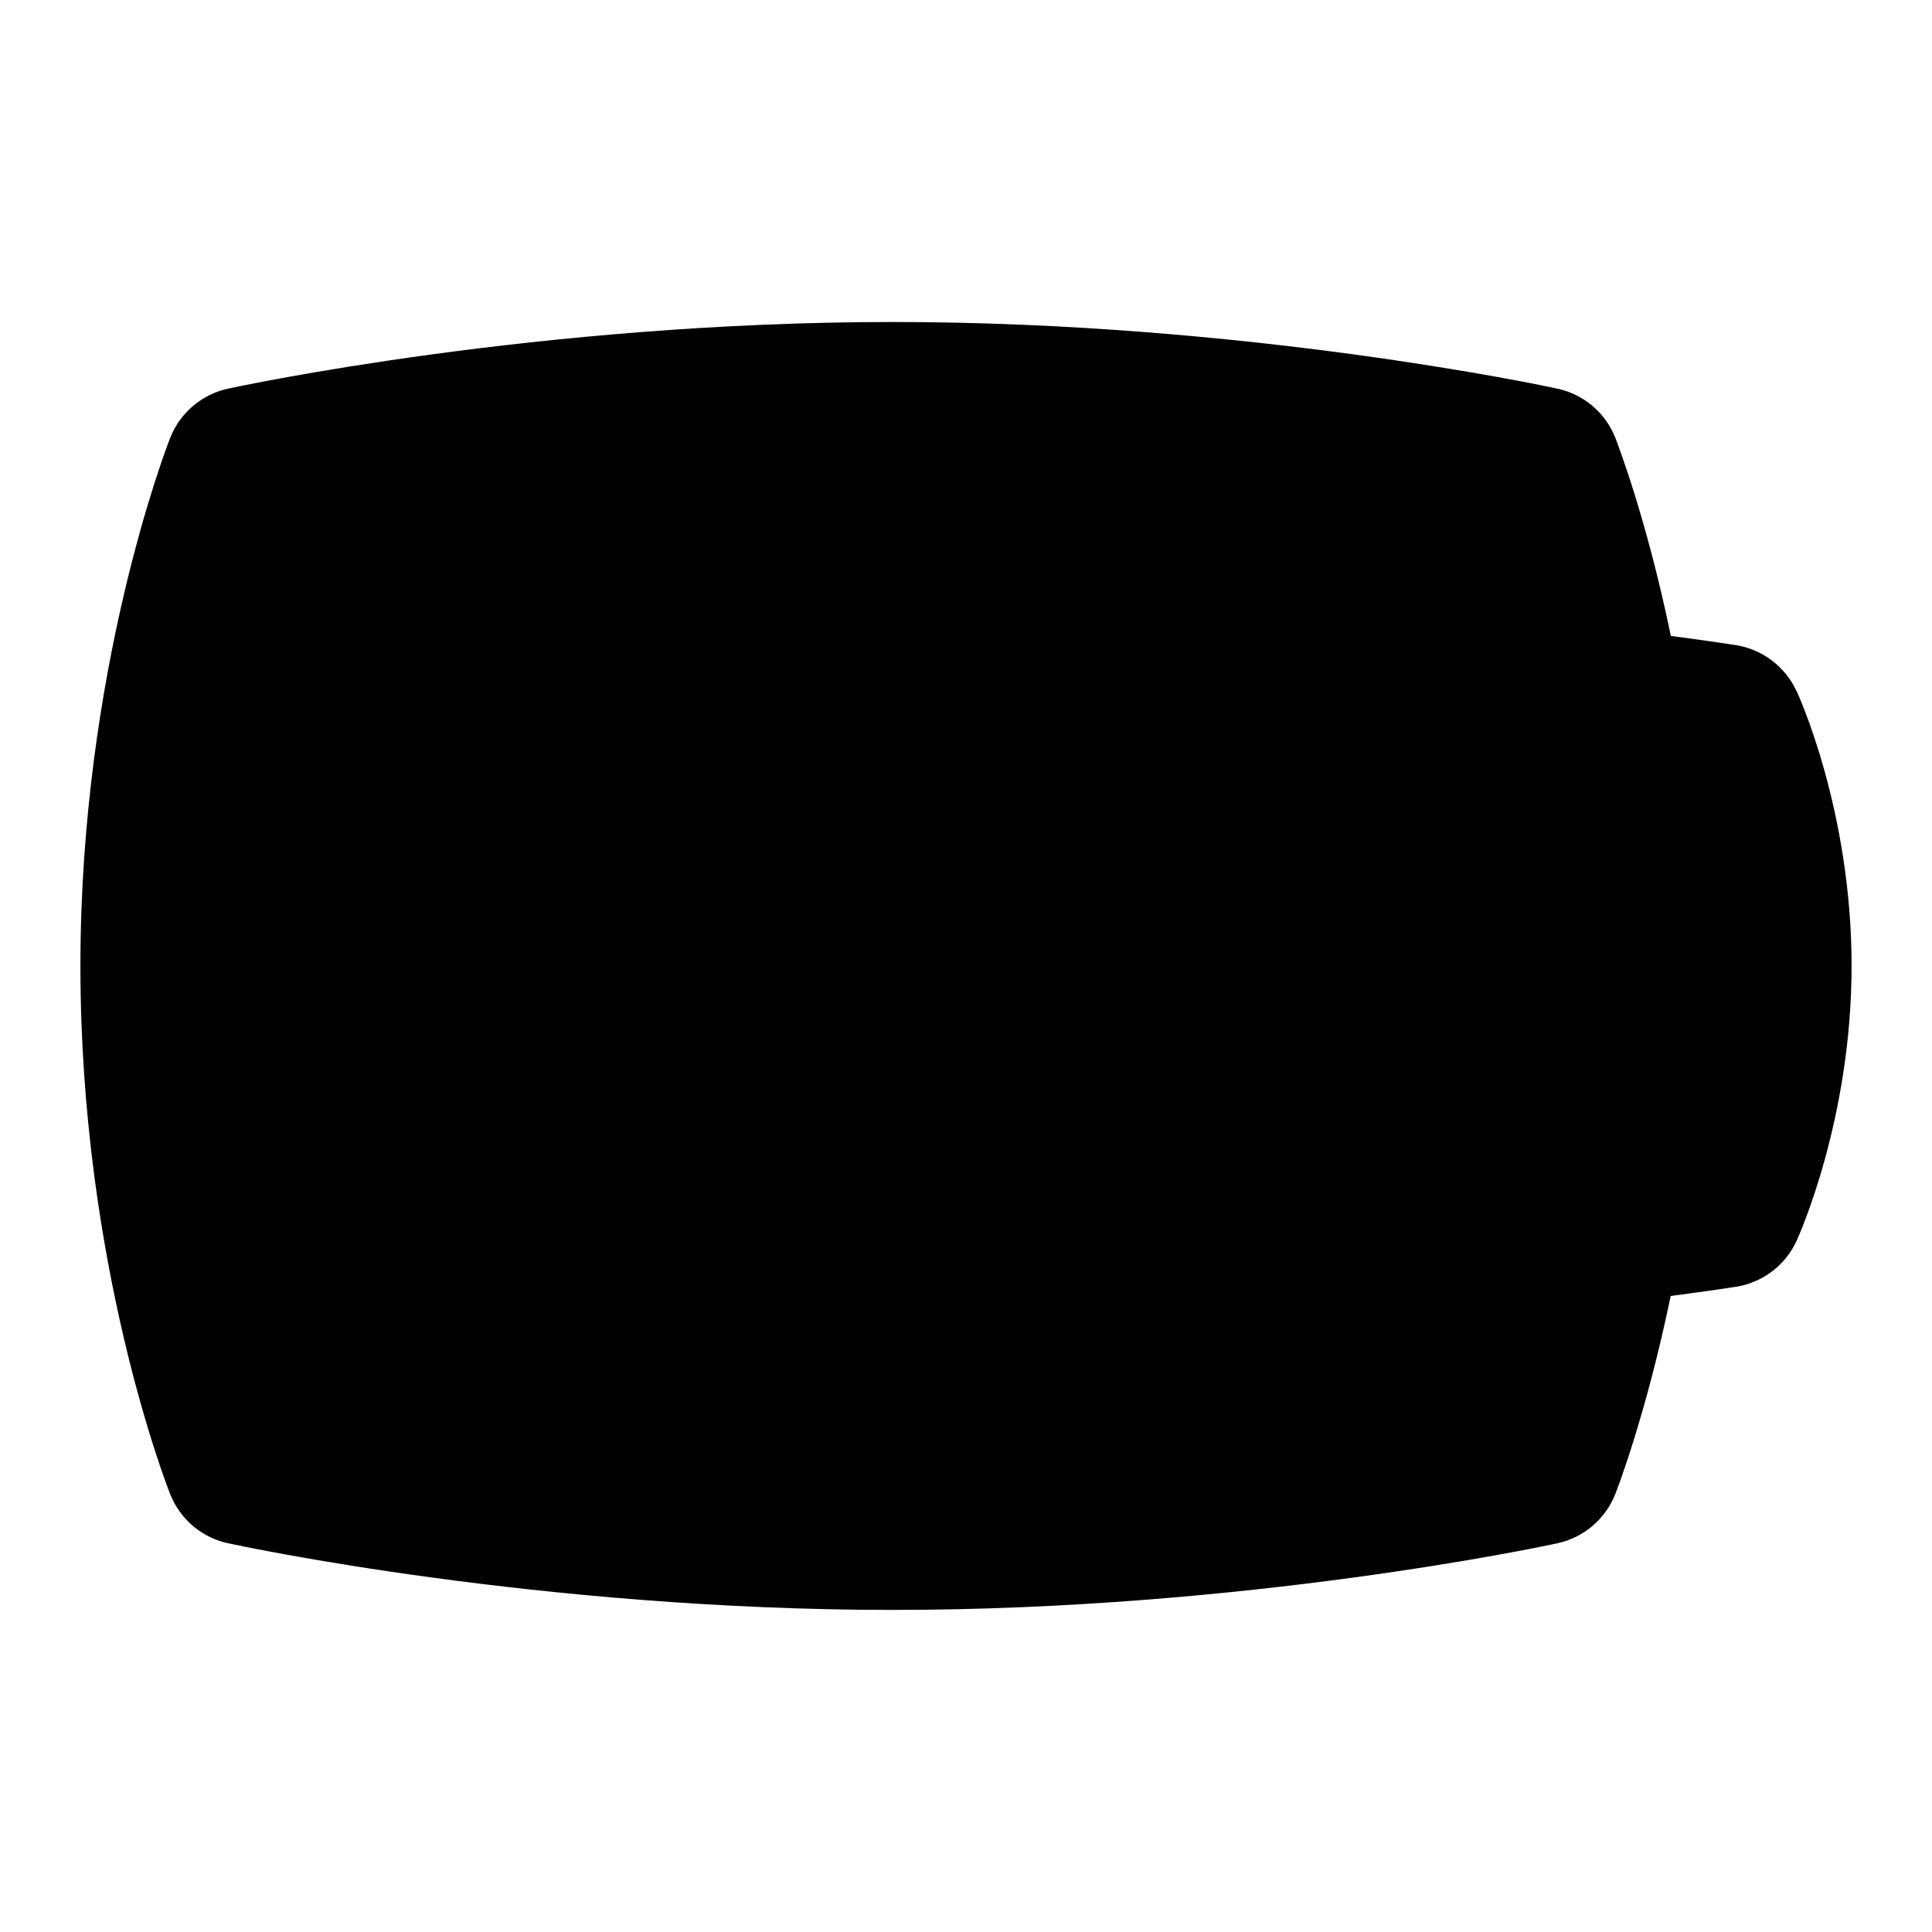 <svg id="Layer_1" viewBox="0 0 24 24" xmlns="http://www.w3.org/2000/svg" data-name="Layer 1"><path d="m22.315 8.581c-.141-.302-.423-.515-.752-.567 0 0-.316-.05-.807-.114-.308-1.488-.674-2.419-.691-2.464-.123-.31-.393-.538-.718-.608-.156-.034-3.867-.828-8.257-.828s-8.101.794-8.257.828c-.327.071-.597.301-.719.612-.046.116-1.115 2.883-1.115 6.56 0 3.708 1.071 6.449 1.116 6.563.123.31.393.538.718.608.156.034 3.867.828 8.257.828s8.101-.794 8.257-.828c.327-.071.597-.301.719-.612.018-.045.381-.979.688-2.46.491-.064.81-.114.81-.114.331-.052.614-.266.754-.571.027-.061.683-1.51.683-3.415 0-1.921-.657-3.359-.685-3.419z"/></svg>